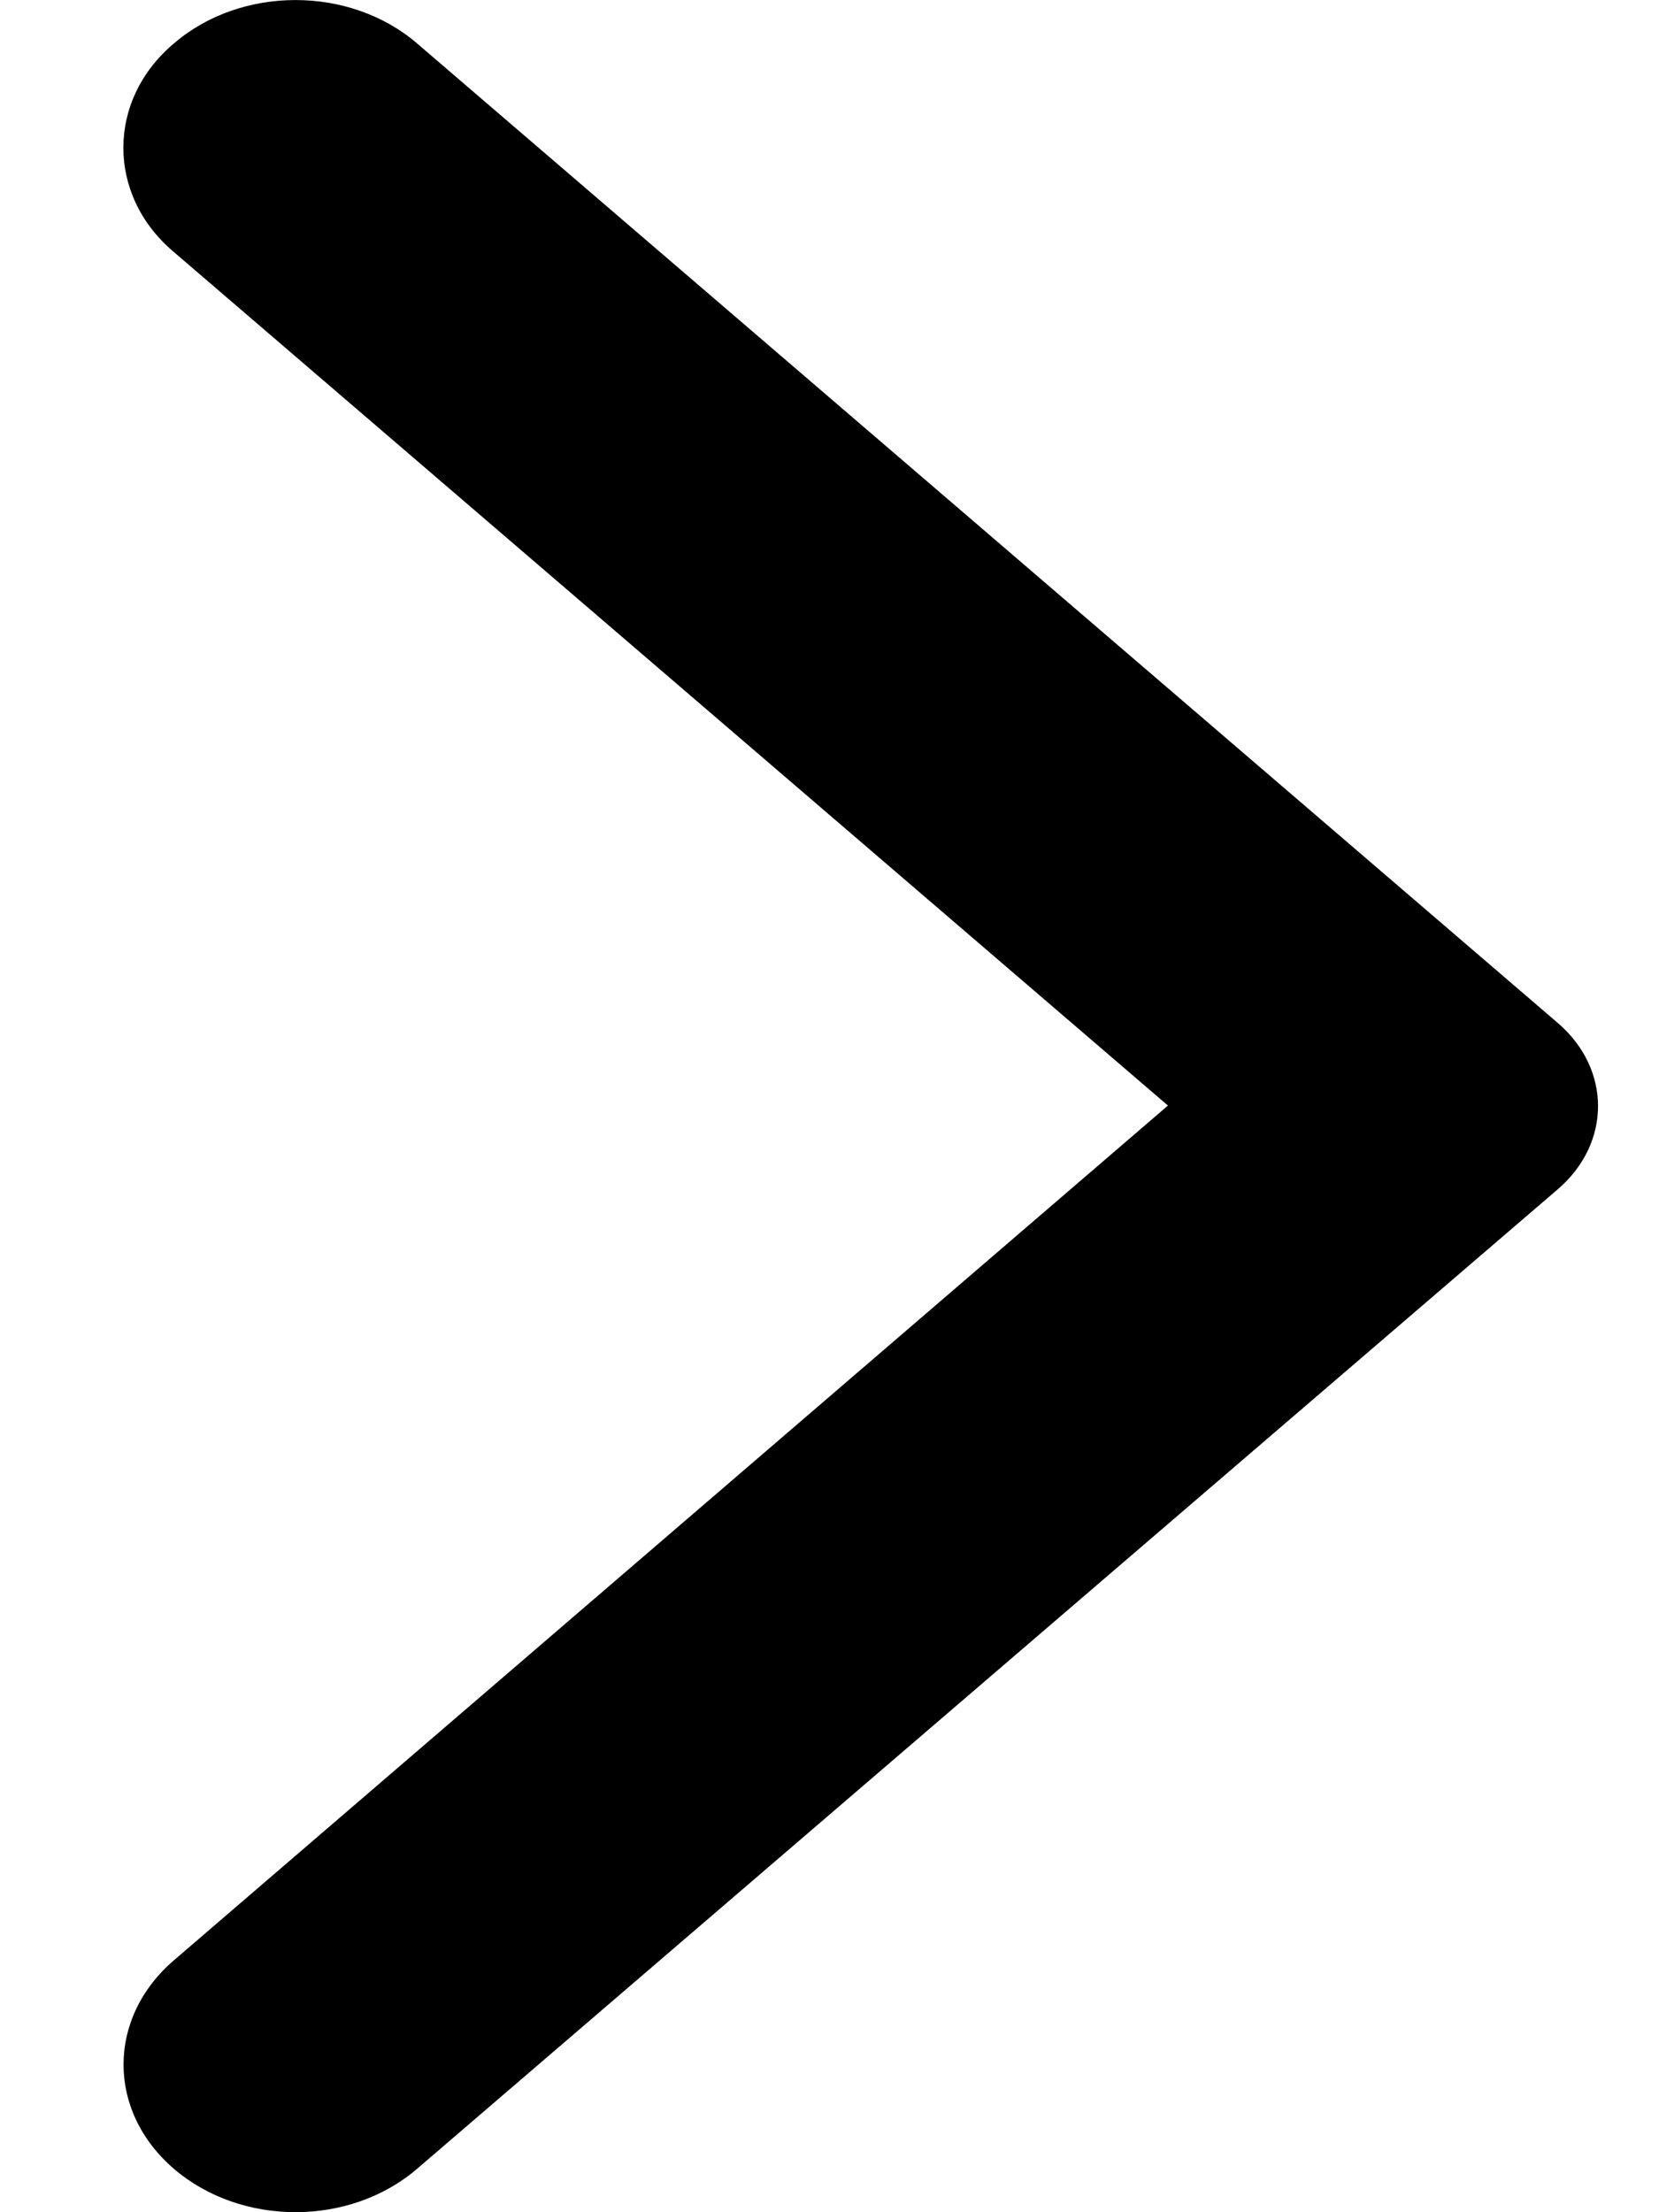<svg width="9" height="12" viewBox="0 0 9 12" fill="none" xmlns="http://www.w3.org/2000/svg">
    <path d="M0.944 0.235C1.309 -0.078 1.897 -0.078 2.262 0.235L8.451 5.549C8.742 5.799 8.742 6.201 8.451 6.451L2.262 11.765C1.897 12.078 1.309 12.078 0.944 11.765C0.579 11.452 0.579 10.946 0.944 10.633L6.336 5.997L0.936 1.361C0.579 1.054 0.579 0.542 0.944 0.235Z" fill="black"/>
    </svg>
    